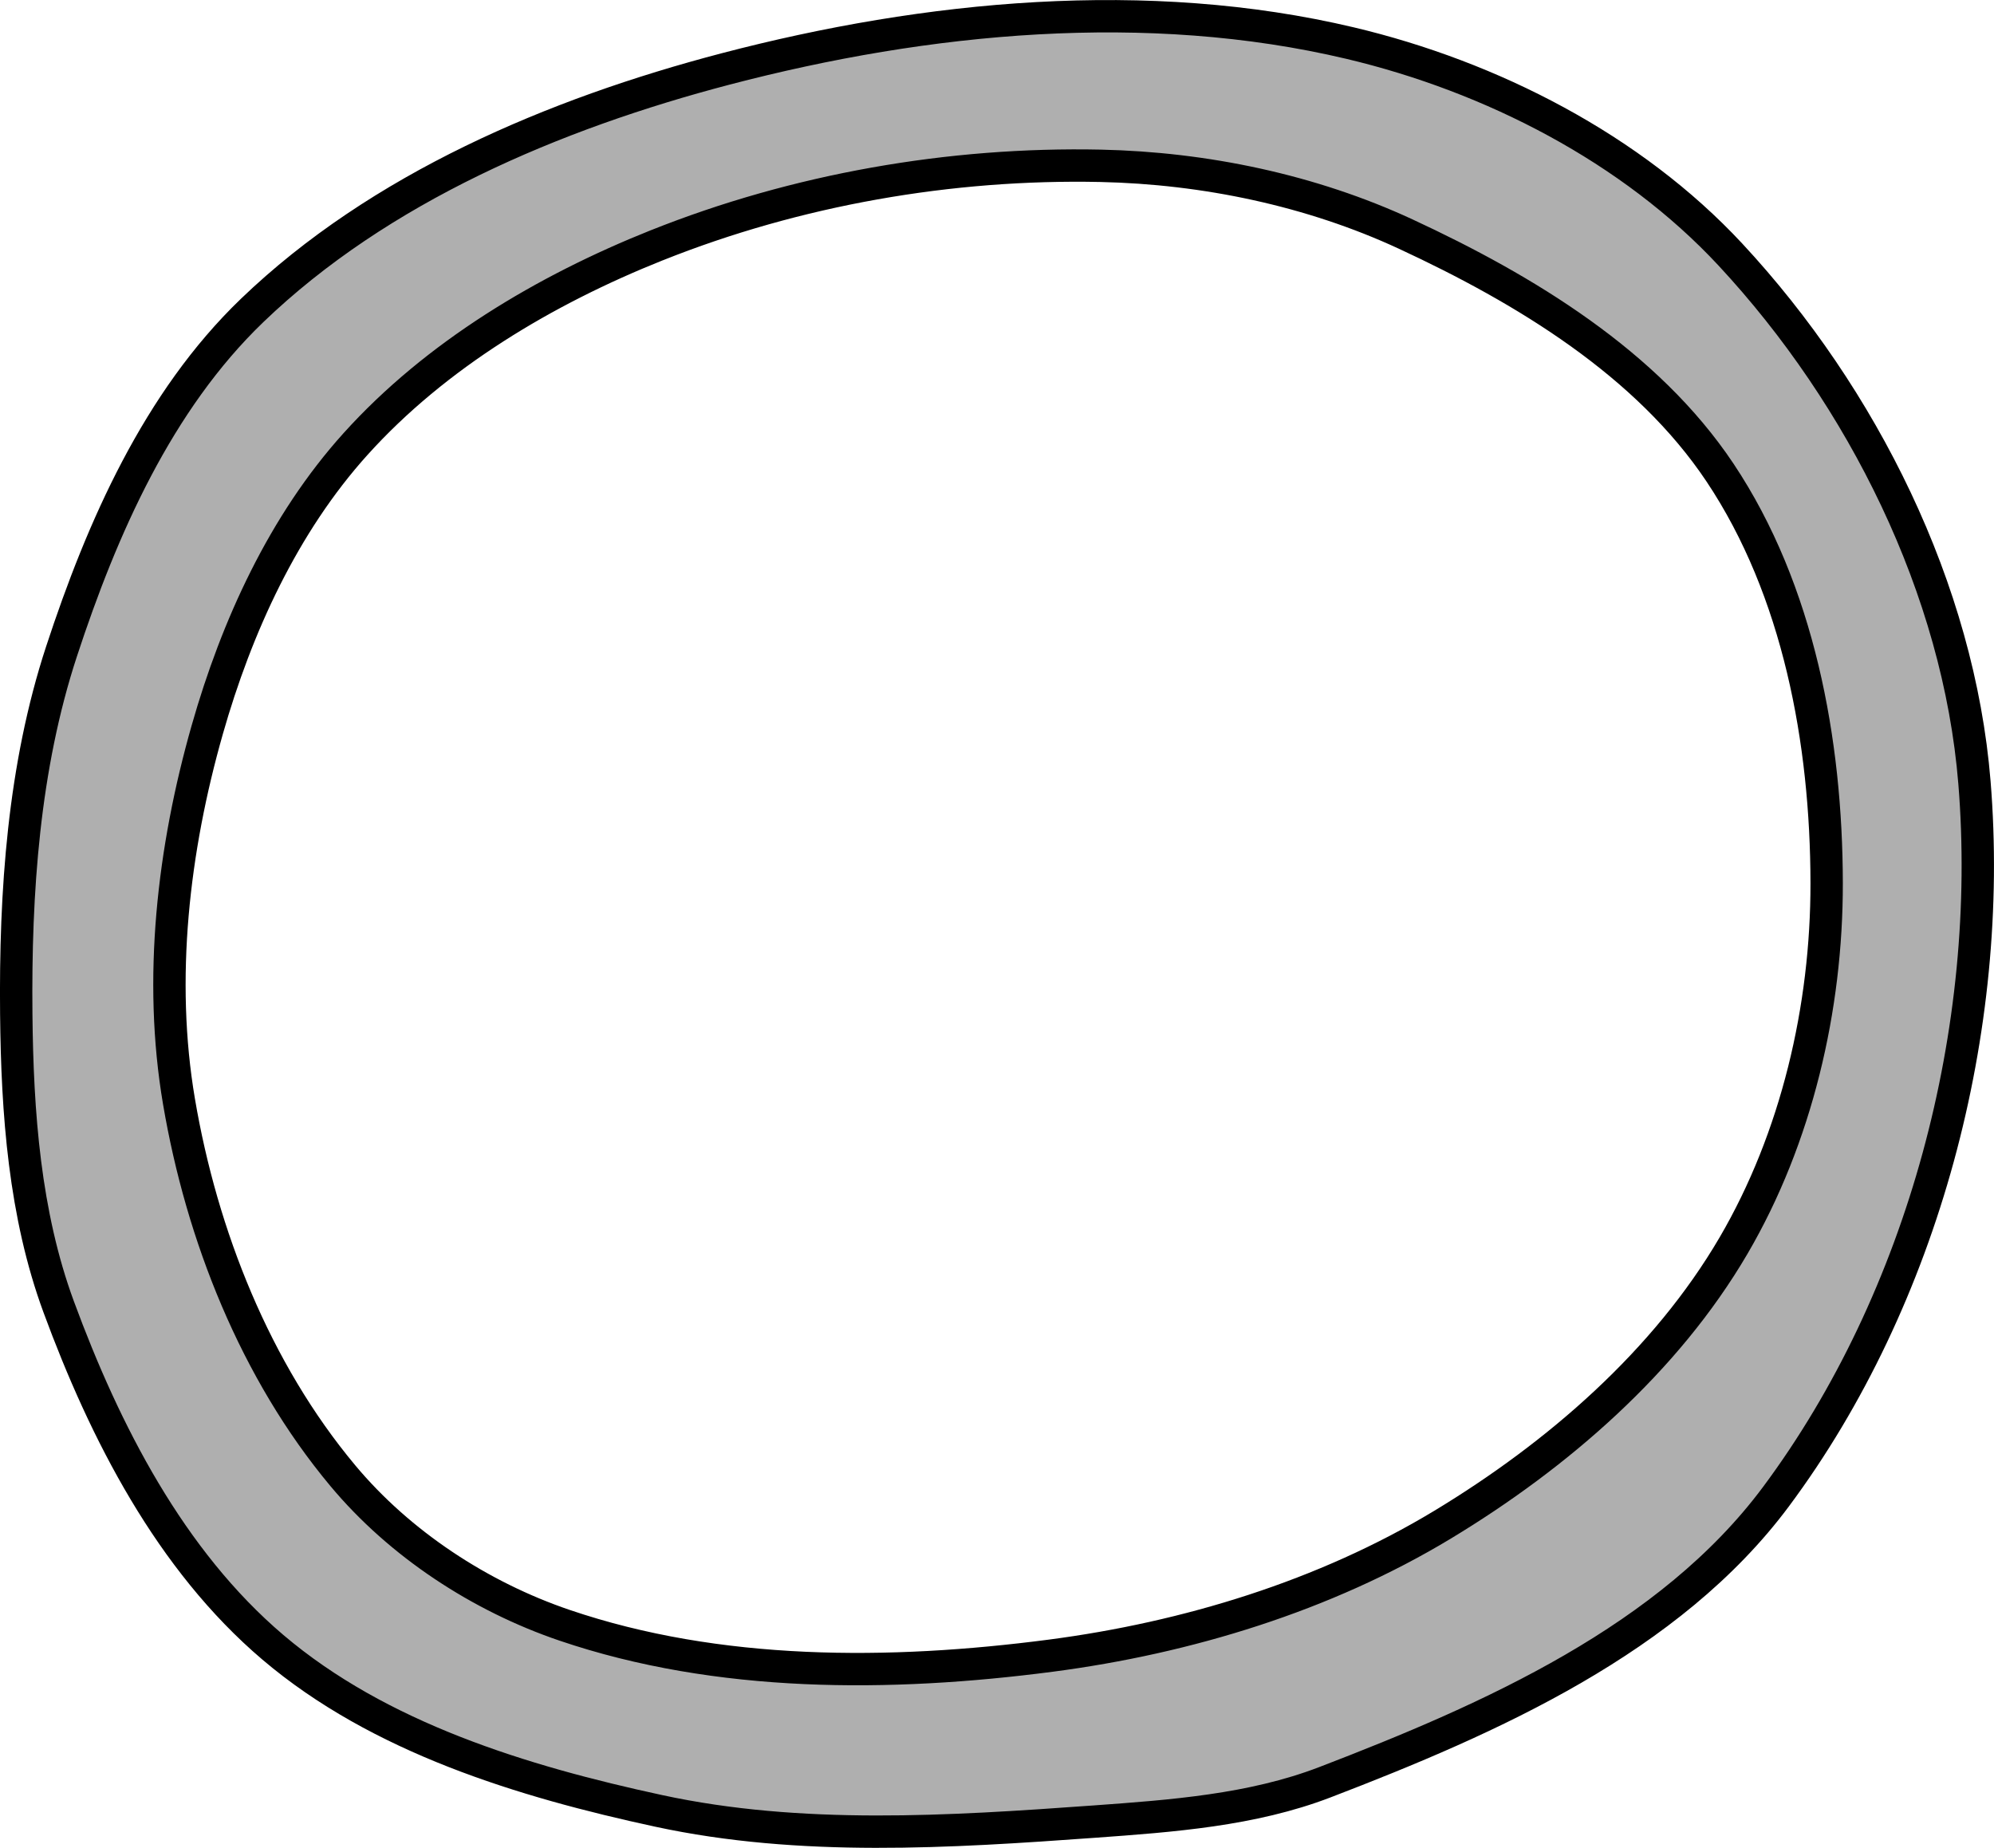 <svg width="56.014mm" height="51.91mm" version="1.1" viewBox="0 0 56.014 51.91" xml:space="preserve" xmlns="http://www.w3.org/2000/svg"><g transform="translate(51.812 2.284)"><path d="m-44.731 6.439c-2.642 2.54-4.213 6.104-5.352 9.574-1.068 3.255-1.306 6.769-1.272 10.193 0.027 2.768 0.233 5.62 1.191 8.22 1.3 3.53 3.14 7.119 6.016 9.564 2.985 2.537 7.002 3.769 10.842 4.598 3.983 0.86 8.161 0.594 12.227 0.301 2.186-0.158 4.437-0.32 6.481-1.105 4.675-1.794 9.699-4.025 12.676-8.025 4.153-5.581 6.138-13.148 5.575-20.062-0.441-5.422-3.14-10.834-6.858-14.832-2.767-2.976-6.711-4.997-10.68-5.938-5.693-1.349-11.885-0.757-17.544 0.726-4.821 1.264-9.722 3.344-13.303 6.787zm11.369-1.832c3.918-1.565 8.248-2.323 12.47-2.233 2.927 0.063 5.915 0.687 8.567 1.917 3.357 1.557 6.783 3.635 8.829 6.699 2.211 3.311 2.992 7.565 2.997 11.536 0.005 3.503-0.844 7.154-2.617 10.184-1.903 3.252-4.939 5.885-8.177 7.84-3.305 1.995-7.164 3.175-11 3.677-4.523 0.591-9.344 0.613-13.66-0.854-2.376-0.808-4.629-2.285-6.231-4.205-2.455-2.941-3.96-6.742-4.6-10.507-0.586-3.444-0.163-7.088 0.795-10.449 0.824-2.894 2.142-5.779 4.163-8.021 2.259-2.506 5.321-4.329 8.465-5.585z" fill="#afafaf" stroke="#000" stroke-linecap="round" stroke-linejoin="round" stroke-width=".909" style="paint-order:normal"/></g></svg>
